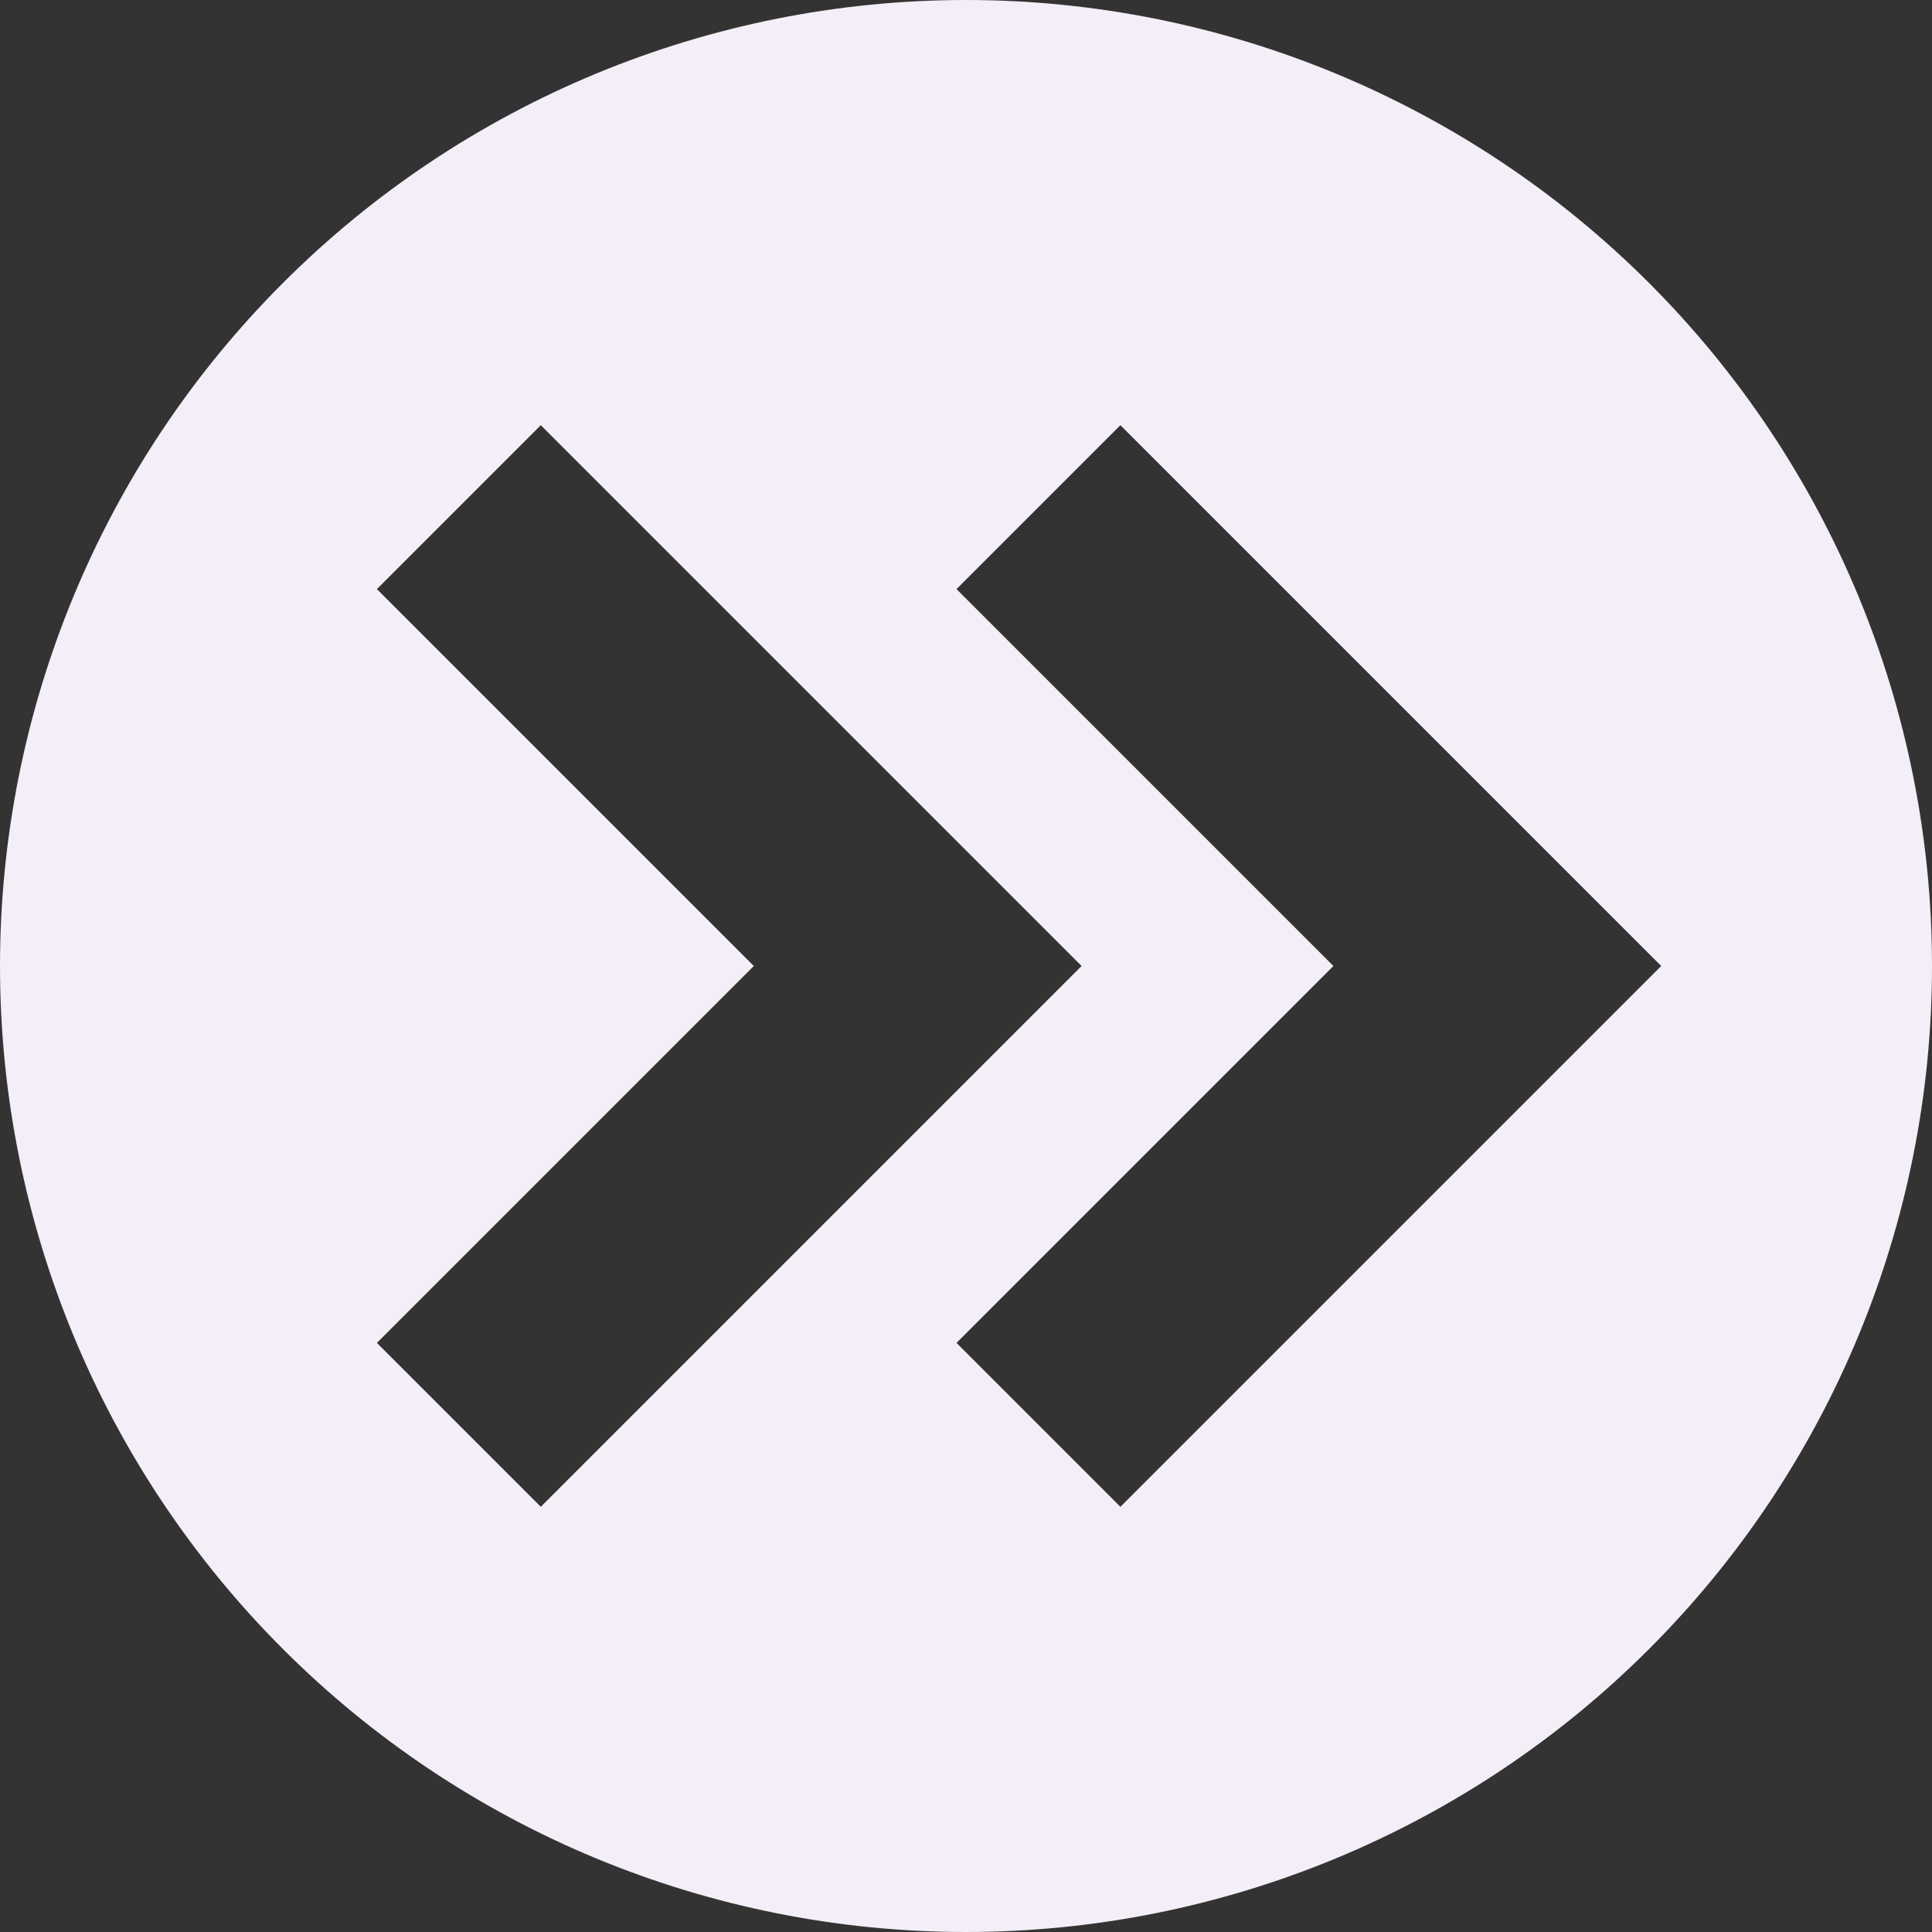 <svg width="24" height="24" viewBox="0 0 24 24" fill="none" xmlns="http://www.w3.org/2000/svg">
<rect x="0" y="0" width="24" height="24" fill="#333333" stroke="none"/>
<g clip-path="url(#clip0_347_765)">
<path d="M12 0C8.817 0 5.765 1.264 3.515 3.515C1.264 5.765 0 8.817 0 12C0 15.183 1.264 18.235 3.515 20.485C5.765 22.736 8.817 24 12 24C15.183 24 18.235 22.736 20.485 20.485C22.736 18.235 24 15.183 24 12C24 8.817 22.736 5.765 20.485 3.515C18.235 1.264 15.183 0 12 0ZM6.718 5.282L13.436 12L6.718 18.718L4.682 16.682L9.364 12L4.682 7.318L6.718 5.282ZM13.918 5.282L20.636 12L13.918 18.718L11.882 16.682L16.564 12L11.882 7.318L13.918 5.282Z" fill="#F3EEF7"/>
</g>
<defs>
<clipPath id="clip0_347_765">
<rect width="24" height="24" fill="white"/>
</clipPath>
</defs>
</svg>
